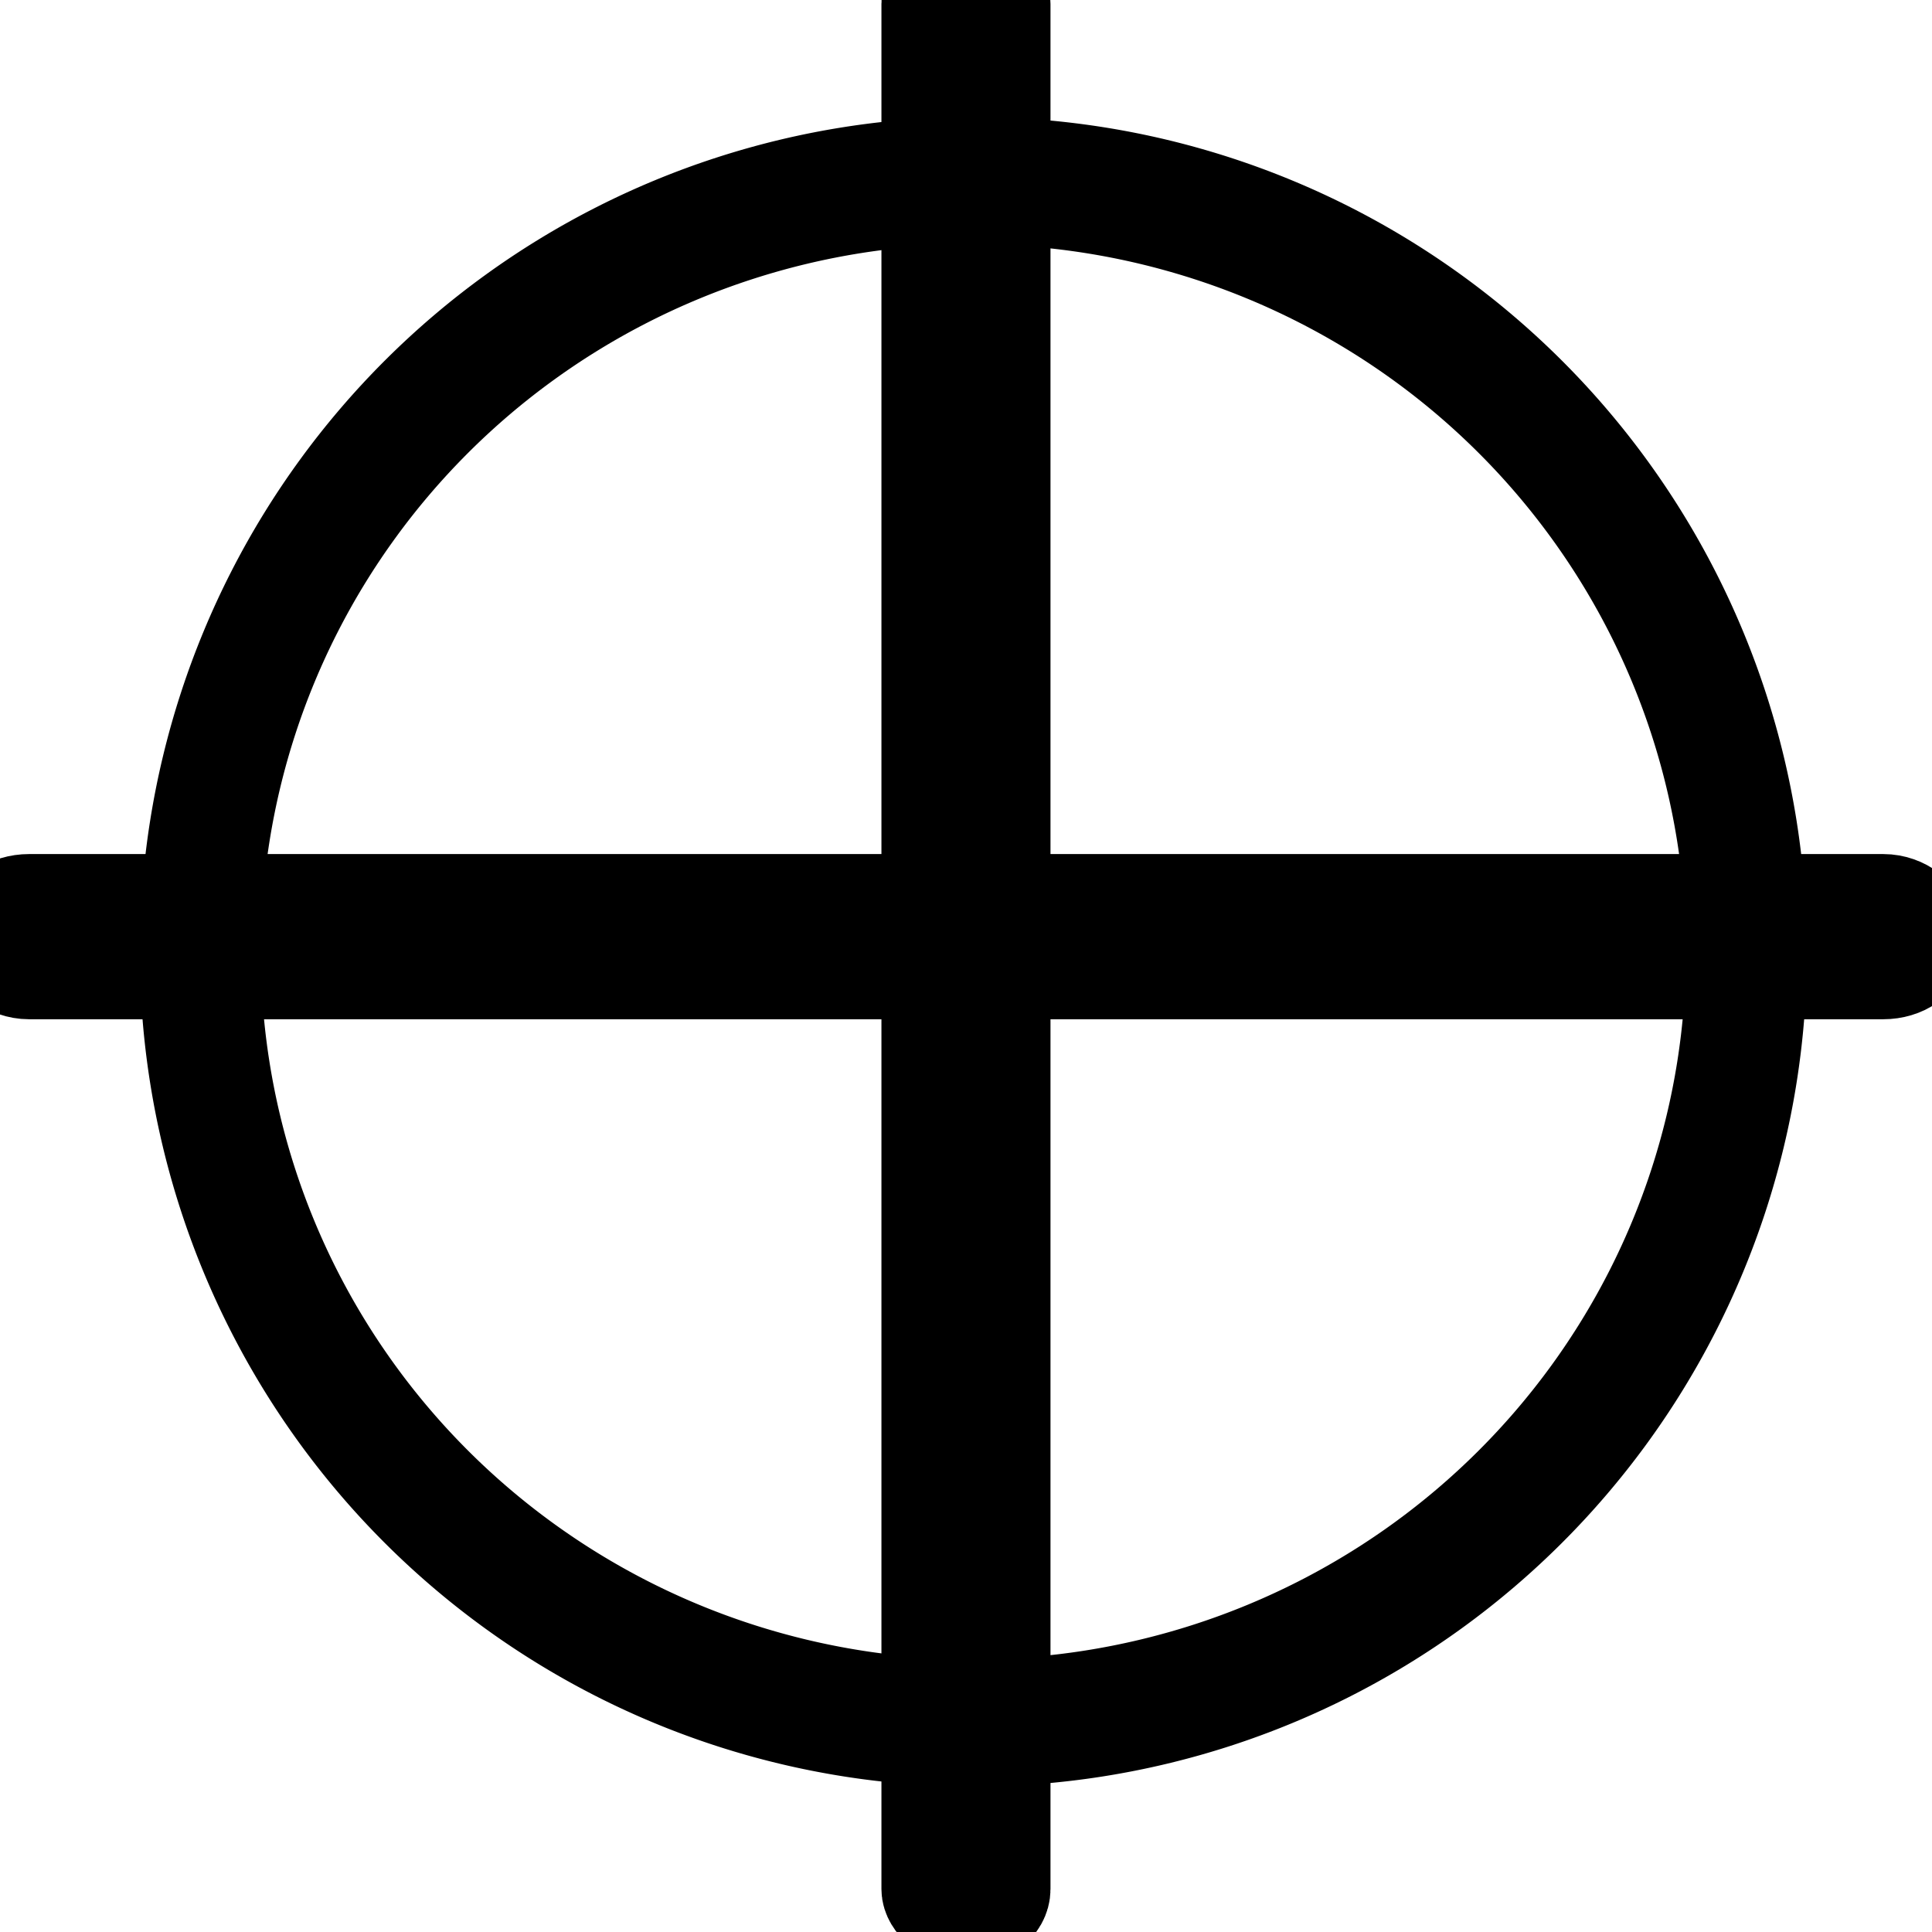 <?xml version="1.0" encoding="UTF-8" standalone="no"?>
<!-- Created with Inkscape (http://www.inkscape.org/) -->
<svg:svg
   xmlns:dc="http://purl.org/dc/elements/1.1/"
   xmlns:cc="http://creativecommons.org/ns#"
   xmlns:rdf="http://www.w3.org/1999/02/22-rdf-syntax-ns#"
   xmlns:svg="http://www.w3.org/2000/svg"
   xmlns:sodipodi="http://sodipodi.sourceforge.net/DTD/sodipodi-0.dtd"
   xmlns:inkscape="http://www.inkscape.org/namespaces/inkscape"
   width="24"
   height="24"
   id="svg2"
   sodipodi:version="0.32"
   inkscape:version="0.46"
   version="1.0"
   sodipodi:docname="pickup.svg"
   inkscape:output_extension="org.inkscape.output.svg.inkscape"
   inkscape:export-filename="/home/wind/workspace/xul/AutoPager/src/skin/classic/pickup.png"
   inkscape:export-xdpi="85.791733"
   inkscape:export-ydpi="85.791733">
  <svg:defs
     id="defs4">
    <inkscape:perspective
       sodipodi:type="inkscape:persp3d"
       inkscape:vp_x="0 : 526.18109 : 1"
       inkscape:vp_y="0 : 1000 : 0"
       inkscape:vp_z="744.09448 : 526.18109 : 1"
       inkscape:persp3d-origin="372.04724 : 350.78739 : 1"
       id="perspective10" />
  </svg:defs>
  <sodipodi:namedview
     id="base"
     pagecolor="#ffffff"
     bordercolor="#666666"
     borderopacity="1.0"
     gridtolerance="10000"
     guidetolerance="10"
     objecttolerance="10"
     inkscape:pageopacity="0.0"
     inkscape:pageshadow="2"
     inkscape:zoom="20.583333"
     inkscape:cx="12"
     inkscape:cy="12"
     inkscape:document-units="px"
     inkscape:current-layer="svg2"
     showgrid="false"
     inkscape:window-width="1440"
     inkscape:window-height="823"
     inkscape:window-x="0"
     inkscape:window-y="26" />
  <svg:g
     inkscape:label="Layer 1"
     inkscape:groupmode="layer"
     id="layer1">
    <circle />
  </svg:g>
  <svg:path
     sodipodi:type="arc"
     style="opacity:1;fill:none;fill-opacity:1;stroke:#000000;stroke-width:1.323;stroke-miterlimit:10;stroke-dasharray:none;stroke-opacity:1"
     id="path3163"
     sodipodi:cx="13.020243"
     sodipodi:cy="14.186234"
     sodipodi:rx="8.4534416"
     sodipodi:ry="8.0161943"
     d="M 21.474,14.186 A 8.453,8.016 0 1 1 4.567,14.186 A 8.453,8.016 0 1 1 21.474,14.186 z"
     transform="matrix(1.136,0,0,1.195,-2.7,-5.129)" />
  <svg:rect
     style="opacity:1;fill:none;fill-opacity:1;stroke:#000000;stroke-width:1.323;stroke-miterlimit:10;stroke-dasharray:none;stroke-opacity:1"
     id="rect3169"
     width="23.854"
     height="0.729"
     x="-0.049"
     y="11.271"
     rx="0.41"
     ry="0.291" />
  <svg:rect
     style="opacity:1;fill:none;fill-opacity:1;stroke:#000000;stroke-width:1.323;stroke-miterlimit:10;stroke-dasharray:none;stroke-opacity:1"
     id="rect3171"
     width="0.777"
     height="24"
     x="11.611"
     y="-0.243"
     rx="0.41"
     ry="0.291" />
</svg:svg>
